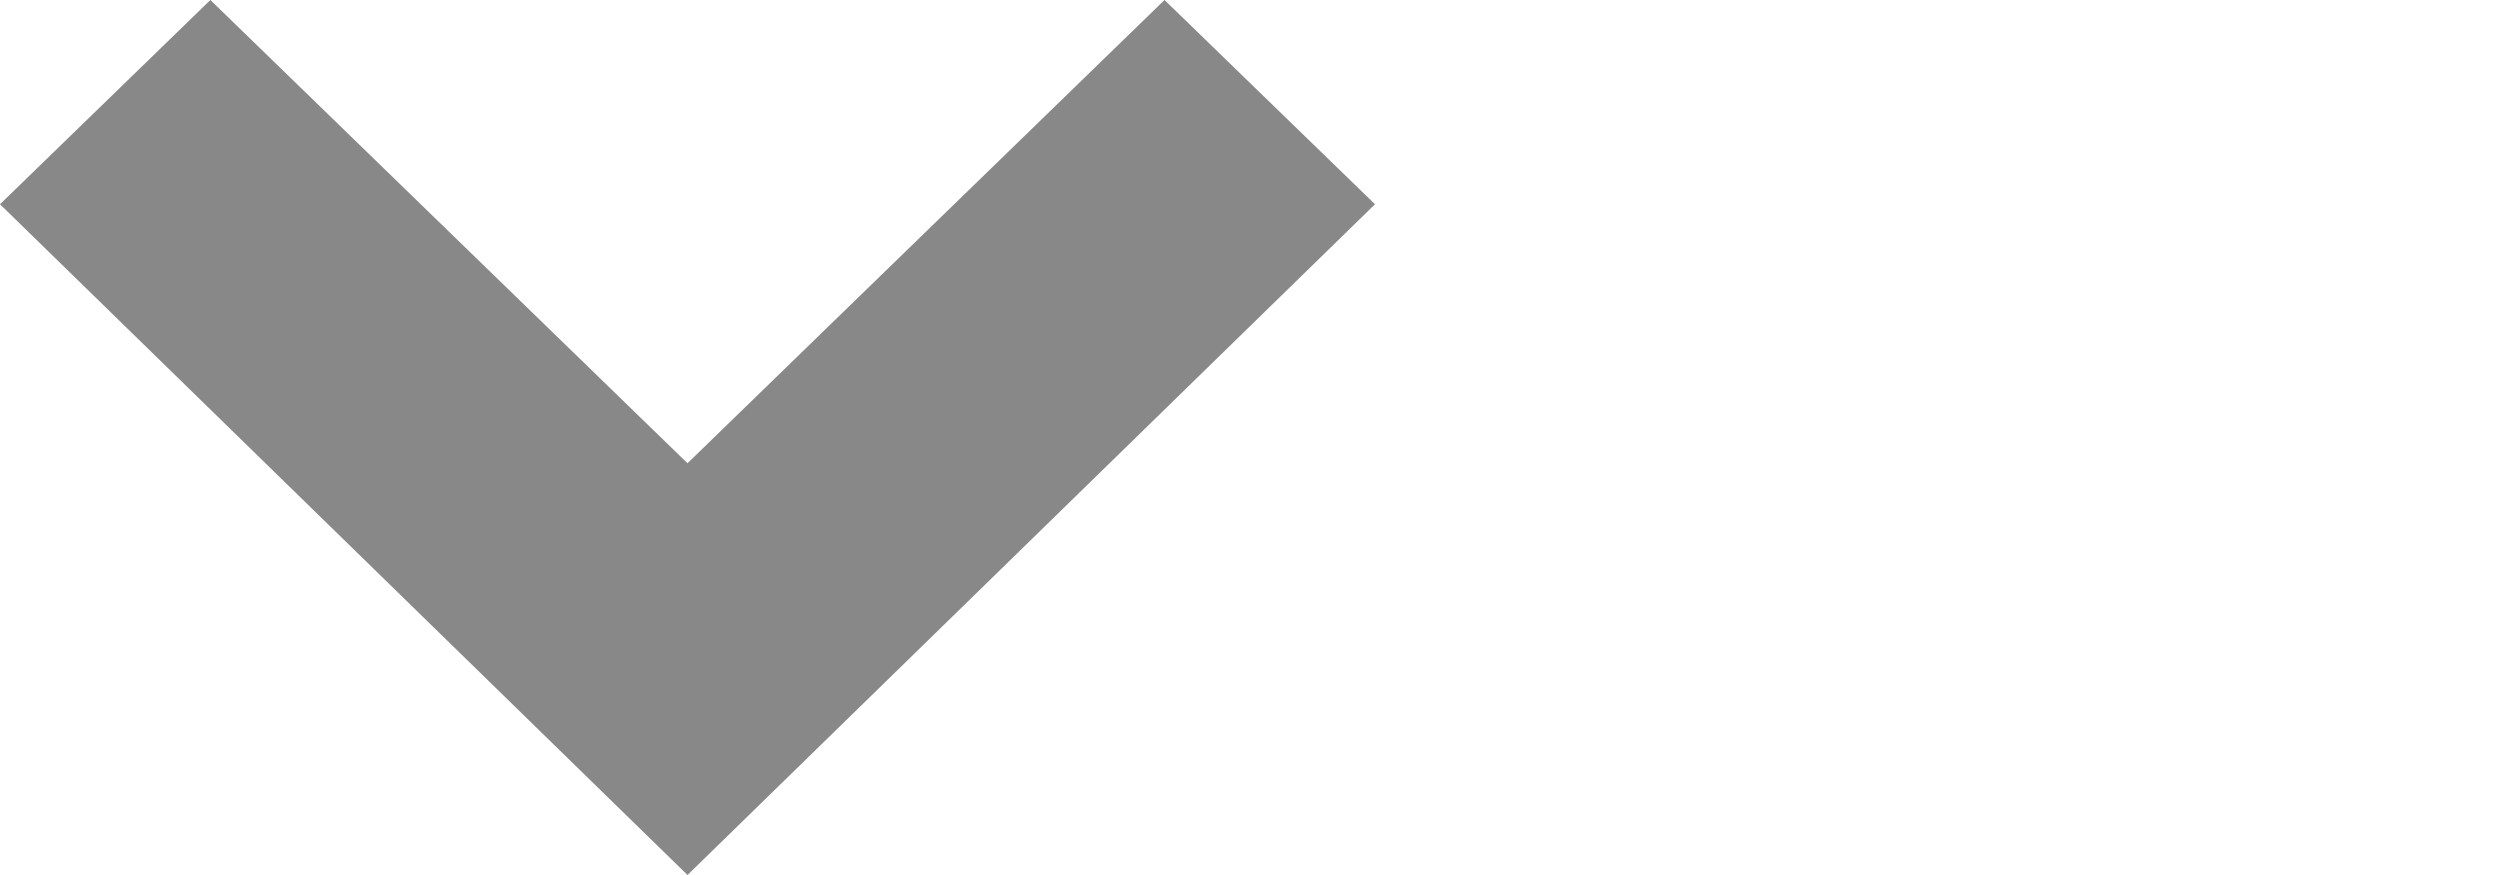 <svg xmlns="http://www.w3.org/2000/svg" width="20" height="7" viewBox="0 0 20 7">
  <defs>
    <style>
      .cls-1 {
        fill: #888;
        fill-rule: evenodd;
      }
    </style>
  </defs>
  <path id="Down_Arrow" data-name="Down Arrow" class="cls-1" d="M5.5,3.706L9.316,0,11,1.634,5.5,7,0,1.634,1.683,0,5.5,3.706h0Z"/>
</svg>
